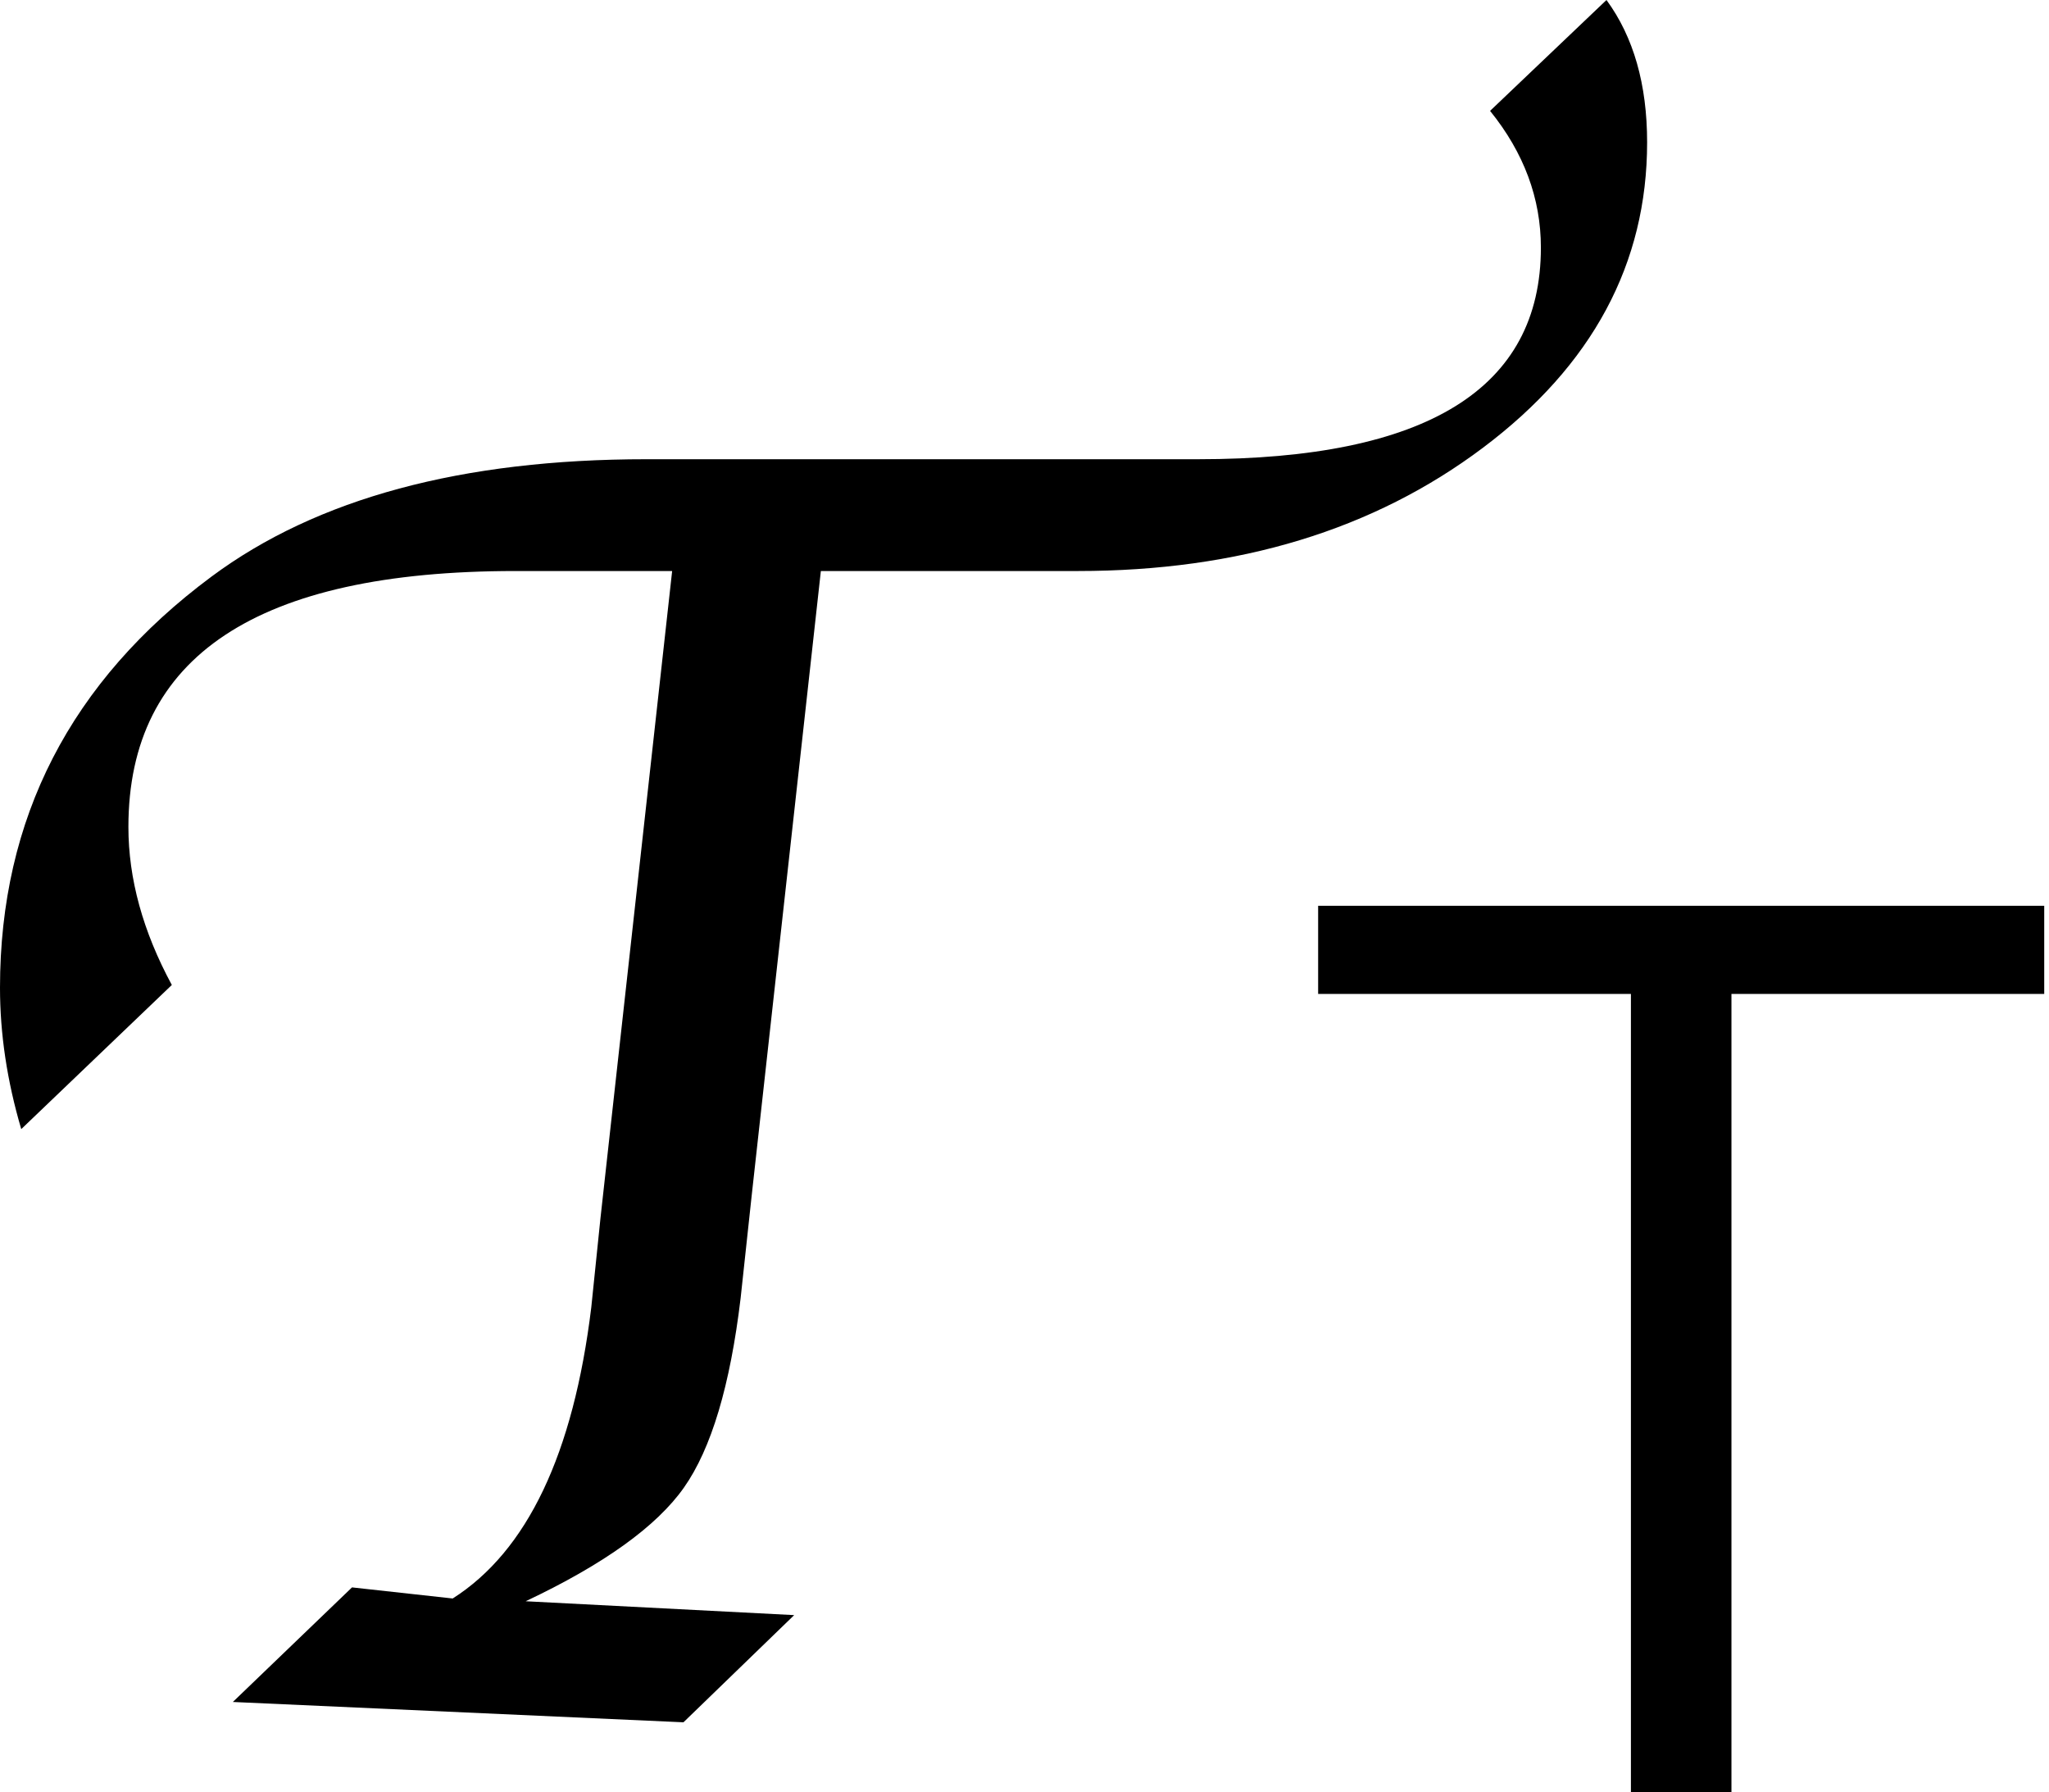 <?xml version="1.0" standalone="no"?><!DOCTYPE svg PUBLIC "-//W3C//DTD SVG 1.1//EN" "http://www.w3.org/Graphics/SVG/1.1/DTD/svg11.dtd"><svg class="icon" width="600px" height="524.68px" viewBox="0 0 1171 1024" version="1.1" xmlns="http://www.w3.org/2000/svg"><path d="M753.314 517.543 753.314 567.904 932.065 567.904 932.065 1024 989.519 1024 989.519 567.903 1168.271 567.903 1168.271 517.543 753.314 517.543 753.314 517.543ZM941.326 81.305C941.326 48.228 933.581 21.119 918.098 0L851.575 63.352C870.93 87.294 880.614 113.335 880.614 141.491 880.614 222.092 815.322 262.391 684.745 262.391L369.561 262.391C263.975 262.391 181.086 284.746 120.9 329.44 40.296 389.28 0 467.59 0 564.379 0 590.774 4.043 617.699 12.143 645.155L98.198 562.794C81.649 532.173 73.383 502.081 73.383 472.516 73.383 375.029 147.066 326.275 294.444 326.275L384.129 326.275 343.189 695.836 337.91 747.047C327.697 830.817 301.301 886.254 258.718 913.353L201.172 907.014 133.065 972.483 390.598 984.096 453.866 922.853 300.424 914.934C345.086 893.819 375.236 872.171 390.859 849.998 406.483 827.823 417.29 791.753 423.262 741.77L429.584 683.167 469.12 326.275 615.954 326.275C707.86 326.275 785.063 302.778 847.567 255.791 910.07 208.805 941.326 150.645 941.326 81.305L941.326 81.305Z" /></svg>
